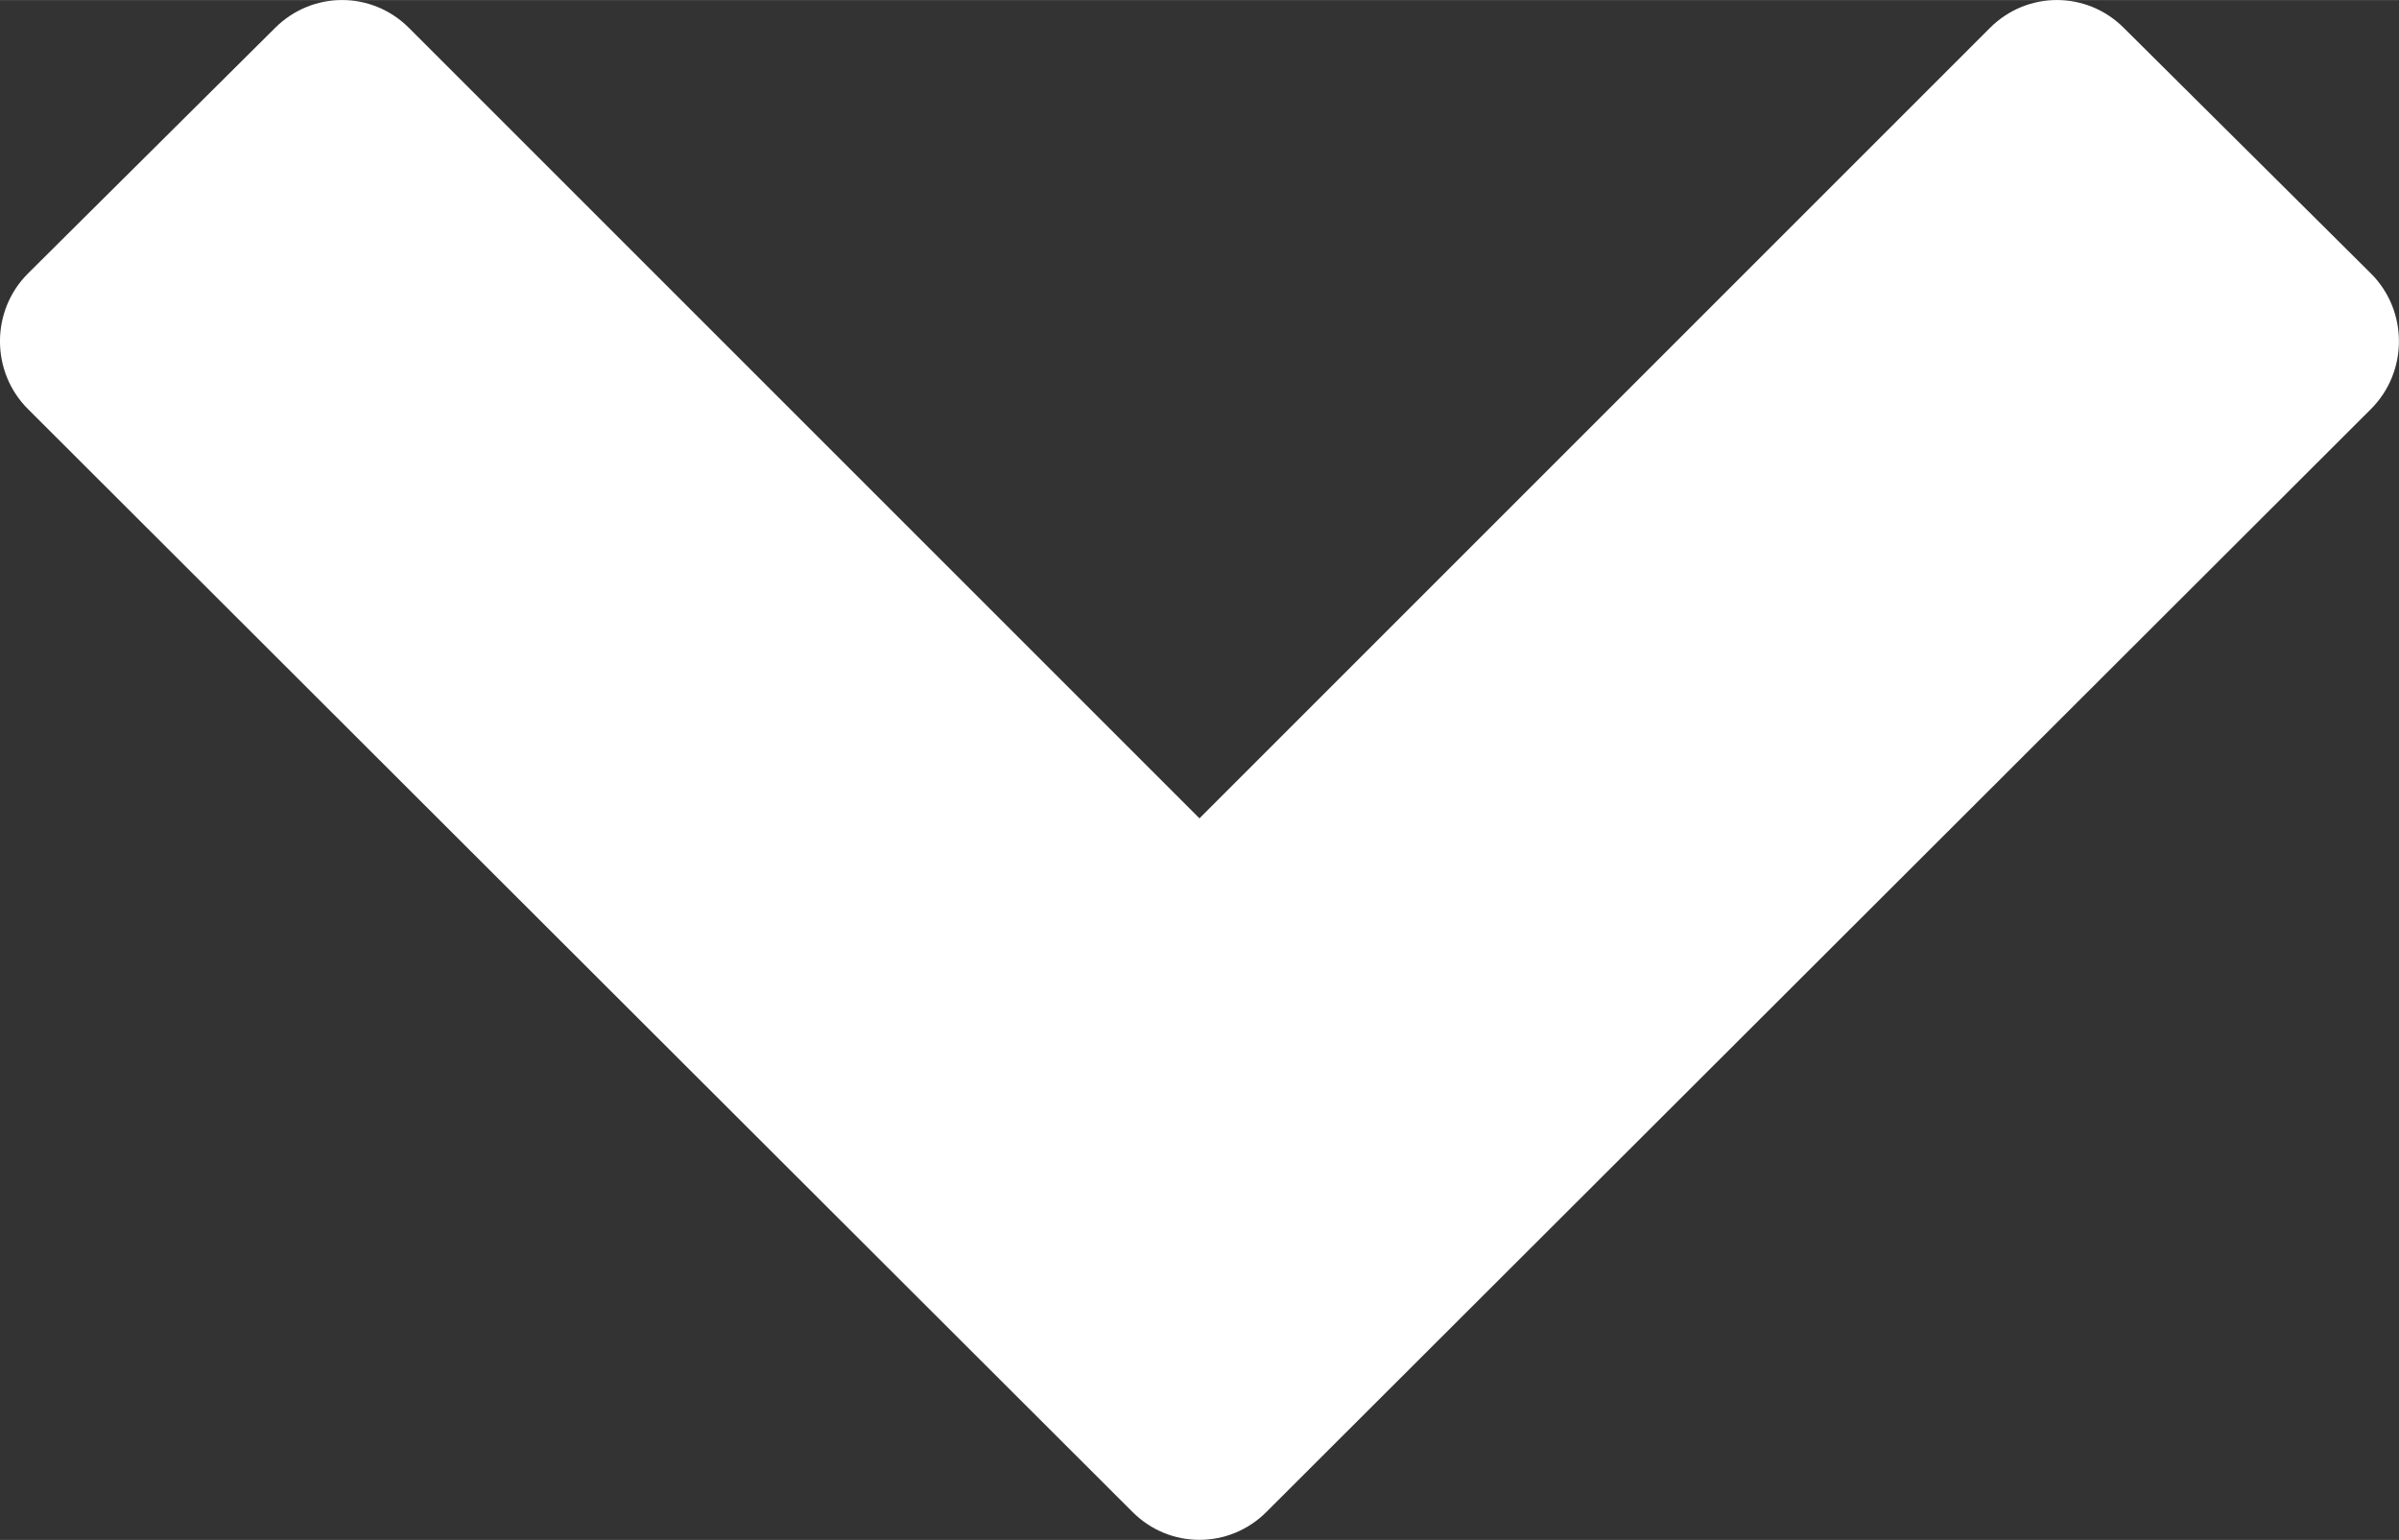 <?xml version="1.0" encoding="UTF-8" standalone="no"?>
<!-- Created with Inkscape (http://www.inkscape.org/) -->

<svg
   xmlns:dc="http://purl.org/dc/elements/1.1/"
   xmlns:cc="http://creativecommons.org/ns#"
   xmlns:rdf="http://www.w3.org/1999/02/22-rdf-syntax-ns#"
   xmlns:svg="http://www.w3.org/2000/svg"
   xmlns="http://www.w3.org/2000/svg"
   xmlns:sodipodi="http://sodipodi.sourceforge.net/DTD/sodipodi-0.dtd"
   xmlns:inkscape="http://www.inkscape.org/namespaces/inkscape"
   width="7.106mm"
   height="4.562mm"
   viewBox="0 0 25.181 16.165"
   id="svg2"
   version="1.1"
   inkscape:version="0.91 r13725"
   sodipodi:docname="arrow_down-1.svg">
  <rect x="0" y="0" width="25.181" height="16.165" fill="#333333" stroke="none"/>
  <defs
     id="defs4" />
  <sodipodi:namedview
     id="base"
     pagecolor="#ffffff"
     bordercolor="#666666"
     borderopacity="1.0"
     inkscape:pageopacity="0.0"
     inkscape:pageshadow="2"
     inkscape:zoom="0.35"
     inkscape:cx="-5.2810586"
     inkscape:cy="111.2356"
     inkscape:document-units="px"
     inkscape:current-layer="layer1"
     showgrid="false"
     fit-margin-top="0"
     fit-margin-left="0"
     fit-margin-right="0"
     fit-margin-bottom="0"
     inkscape:window-width="1366"
     inkscape:window-height="705"
     inkscape:window-x="-8"
     inkscape:window-y="-8"
     inkscape:window-maximized="1" />
  <g
     inkscape:label="Layer 1"
     inkscape:groupmode="layer"
     id="layer1"
     transform="translate(-710.267,-721.423)">
    <g
       id="g3337"
       transform="translate(710.267,721.423)">
      <path
         id="path3339"
         d="m 13.293,15.871 c -0.391,0.391 -1.016,0.391 -1.406,0 L 0.293,4.293 c -0.391,-0.391 -0.391,-1.031 0,-1.422 L 2.887,0.293 c 0.391,-0.391 1.016,-0.391 1.406,0 L 12.59,8.59 20.887,0.293 c 0.391,-0.391 1.016,-0.391 1.406,0 l 2.594,2.578 c 0.391,0.391 0.391,1.031 0,1.422 L 13.293,15.871 Z"
         inkscape:connector-curvature="0"
         style="fill:#ffffff" />
    </g>
  </g>
</svg>
